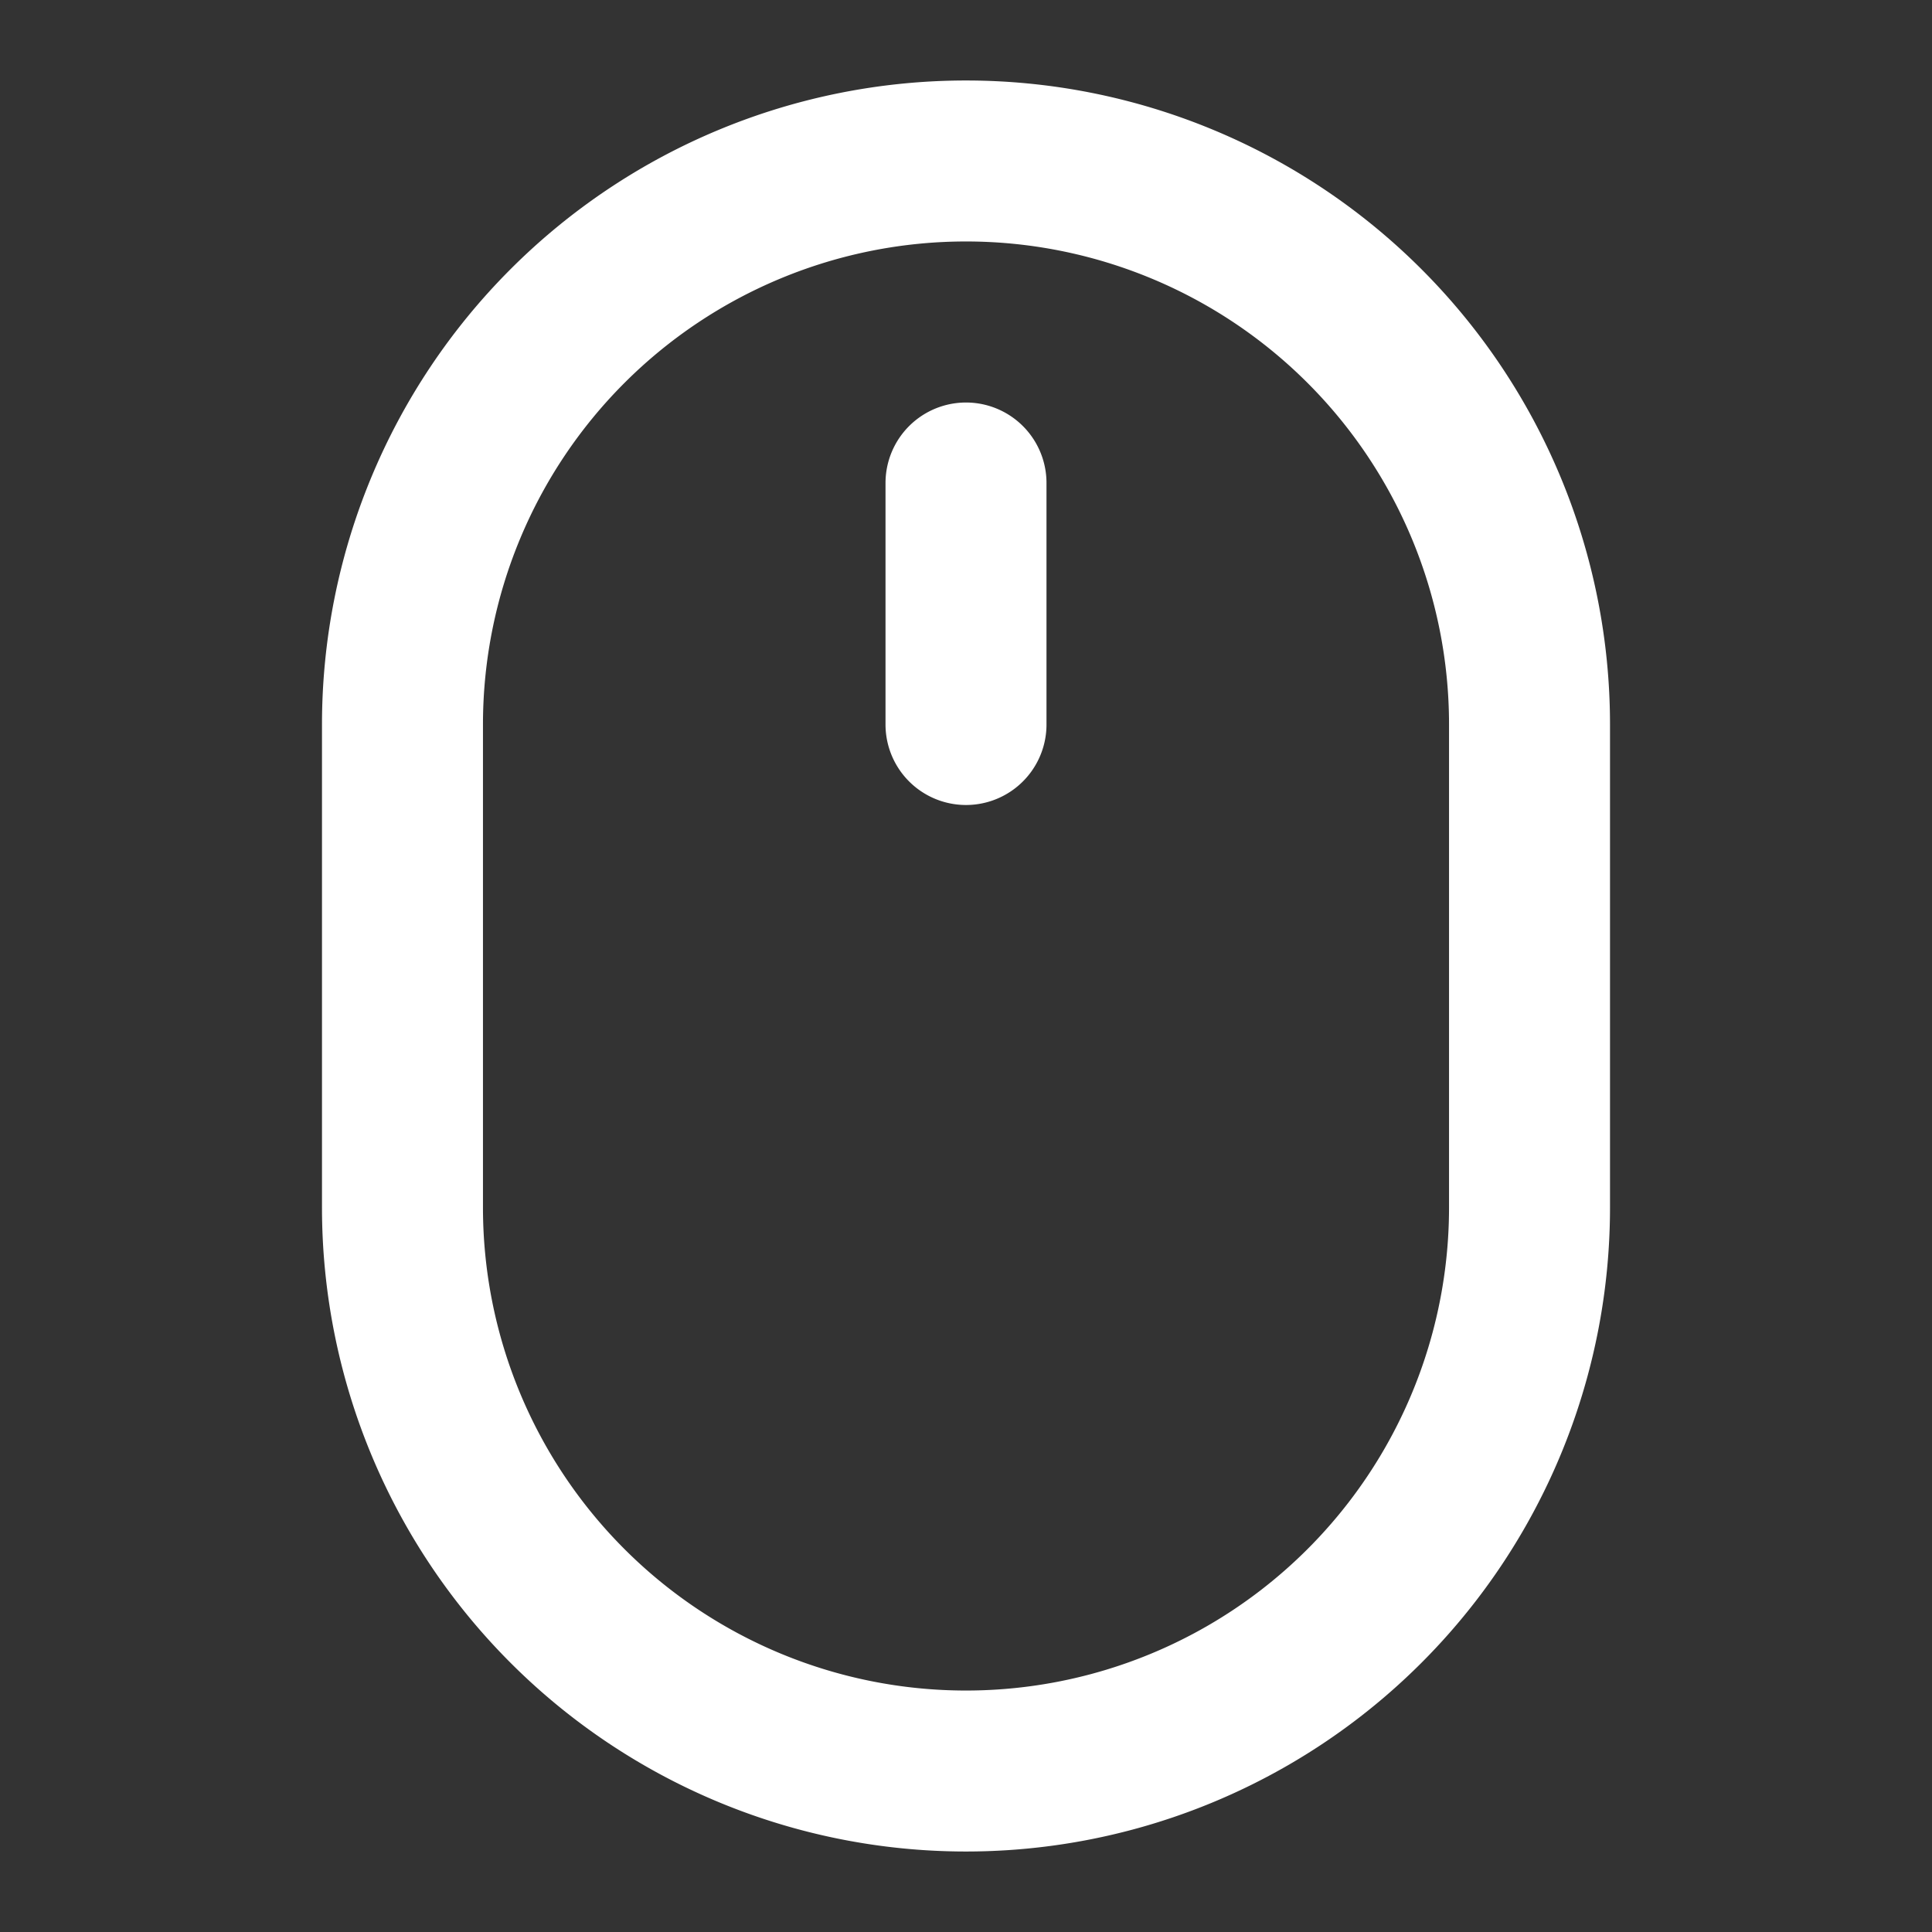 <svg width="28" height="28" fill="none" xmlns="http://www.w3.org/2000/svg"><rect width="100%" height="100%" fill="#333333" stroke="none"/><path d="M14 10.5V7m0 18.667A8.167 8.167 0 015.833 17.5v-7a8.167 8.167 0 0116.334 0v7A8.167 8.167 0 0114 25.667z" stroke="#fff" stroke-width="2.333" stroke-linecap="round" stroke-linejoin="round"/></svg>